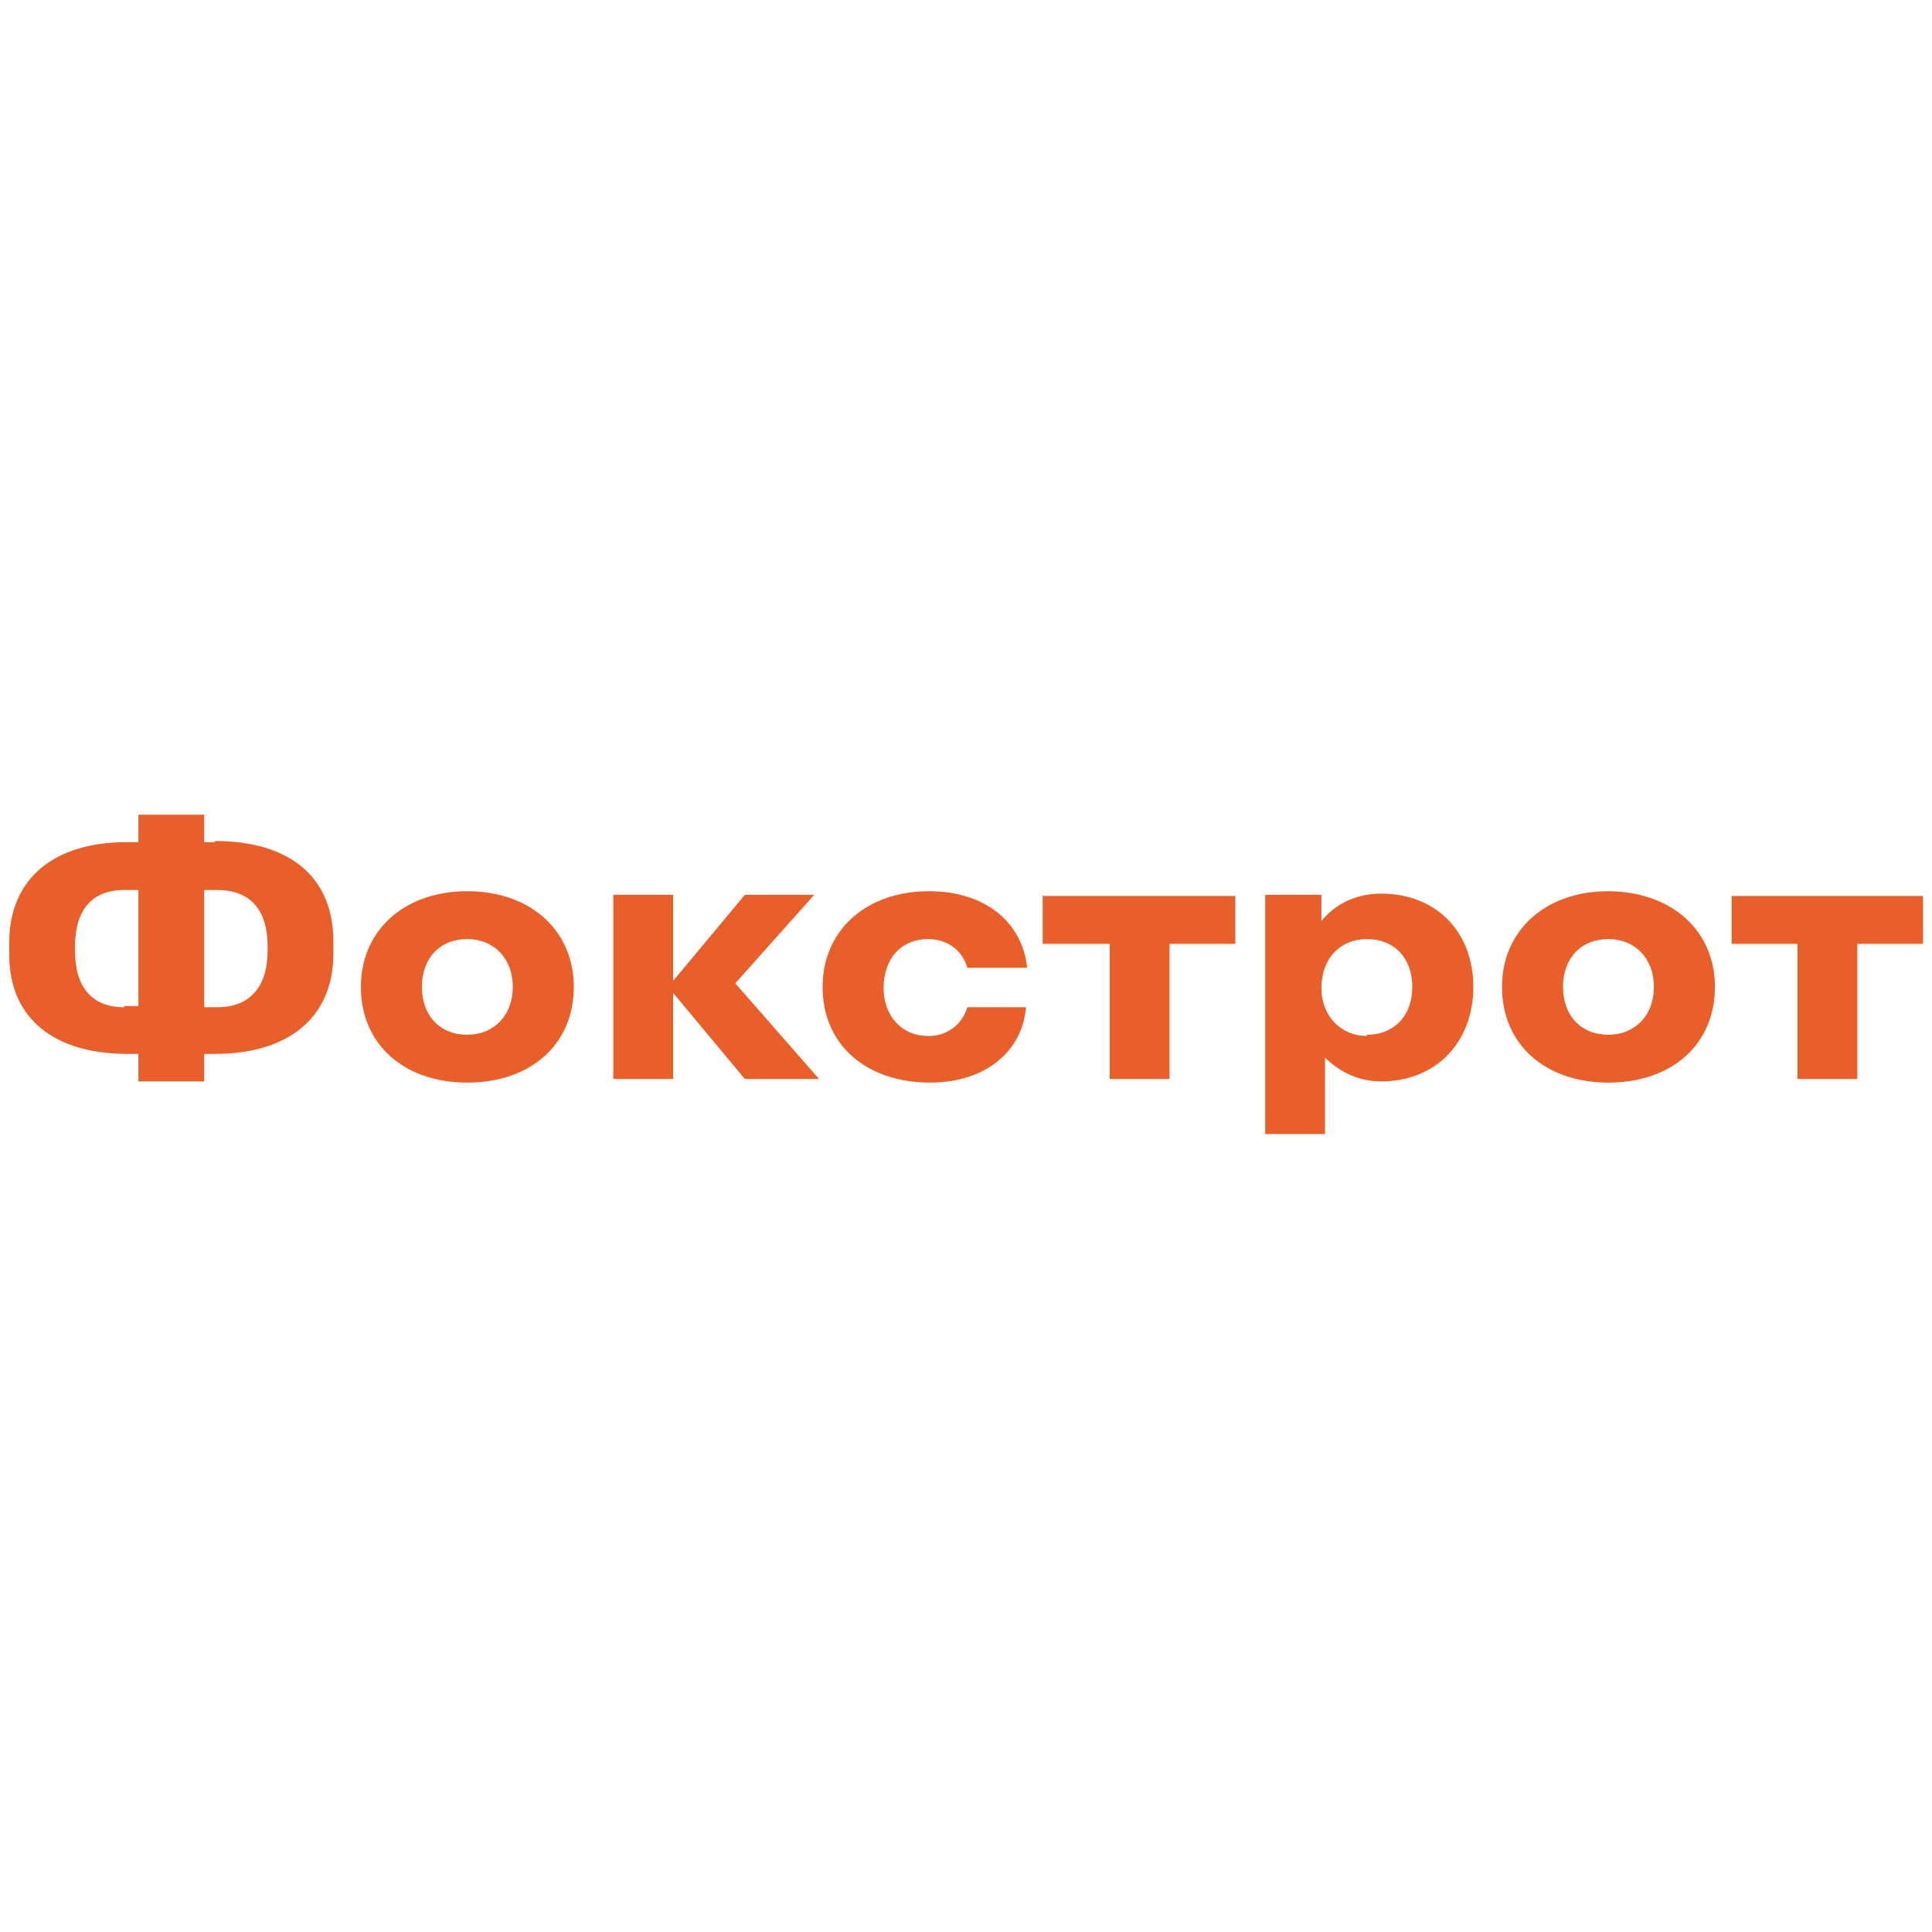 <?xml version="1.0" encoding="utf-8"?>
<!DOCTYPE svg PUBLIC "-//W3C//DTD SVG 1.1//EN" "http://www.w3.org/Graphics/SVG/1.1/DTD/svg11.dtd">
<svg version="1.1" xmlns="http://www.w3.org/2000/svg" xmlns:xlink="http://www.w3.org/1999/xlink" x="0px" y="0px" width="216px" height="216px" viewBox="0 0 216 216" enable-background="new 0 0 216 216" xml:space="preserve">
<path fill="#E95F29" d="M24.035,94.156h-1.204V91.08h-7.356v3.076h-1.336c-8.024,0-13.105,4.012-13.105,11.233v1.337
	c0,7.088,4.948,11.1,13.239,11.1h1.203v3.075h7.355v-3.075h1.204c8.157,0,13.239-4.012,13.239-11.233v-1.337
	c0-7.355-5.082-11.233-13.239-11.233L24.035,94.156L24.035,94.156z M13.871,112.609c-3.61,0-5.483-2.271-5.483-6.285v-0.535
	c0-4.012,1.872-6.286,5.483-6.286h1.604v12.973h-1.604V112.609z M29.918,106.325c0,4.013-2.006,6.284-5.617,6.284h-1.471V99.504
	h1.471c3.61,0,5.617,2.14,5.617,6.286V106.325z M52.25,99.639c-7.086,0-11.901,4.414-11.901,10.699
	c0,6.419,4.815,10.698,11.901,10.698c7.089,0,11.903-4.279,11.903-10.698C64.153,104.052,59.34,99.639,52.25,99.639z M52.25,115.687
	c-3.075,0-5.081-2.142-5.081-5.349c0-3.211,2.006-5.35,5.081-5.35c2.943,0,5.083,2.139,5.083,5.35
	C57.333,113.545,55.193,115.687,52.25,115.687z M91.033,100.041h-7.755l-8.024,9.627v-9.627h-6.687v20.593h6.687v-9.628l8.024,9.628
	h8.292l-9.362-10.697L91.033,100.041z M103.737,104.988c2.274,0,3.878,1.337,4.413,3.209h6.686
	c-0.533-5.081-4.68-8.559-10.965-8.559c-7.086,0-11.901,4.415-11.901,10.699c0,6.419,4.815,10.698,12.036,10.698
	c6.15,0,10.297-3.478,10.698-8.427h-6.554c-0.554,1.961-2.377,3.288-4.413,3.212c-2.942,0-4.949-2.275-4.949-5.349
	C98.79,107.127,100.795,104.988,103.737,104.988z M116.576,100.041v5.482h7.488v15.111h6.687v-15.111h7.354v-5.35h-21.396
	L116.576,100.041z M154.421,99.906c-2.675,0-5.081,1.07-6.686,3.076v-2.941h-6.286v26.746h6.687v-8.559
	c1.604,1.604,3.744,2.674,6.286,2.674c6.15,0,10.298-4.412,10.298-10.563C164.719,104.186,160.572,99.906,154.421,99.906z
	 M152.816,115.82c-2.942,0-5.081-2.275-5.081-5.35c0-3.344,2.139-5.482,5.081-5.482c3.076,0,5.081,2.139,5.081,5.35
	c0,3.207-2.005,5.349-5.081,5.349V115.82z M179.83,99.639c-7.088,0-11.903,4.414-11.903,10.699c0,6.419,4.815,10.698,11.903,10.698
	s11.901-4.279,11.901-10.698c0-6.286-4.813-10.699-12.036-10.699H179.83z M179.83,115.687c-3.075,0-5.082-2.142-5.082-5.349
	c0-3.211,2.007-5.35,5.082-5.35c2.941,0,5.081,2.139,5.081,5.35C184.911,113.545,182.771,115.687,179.83,115.687z M193.604,100.041
	v5.482h7.354v15.111h6.688v-15.111H215v-5.35h-21.396V100.041L193.604,100.041z"/>
</svg>
